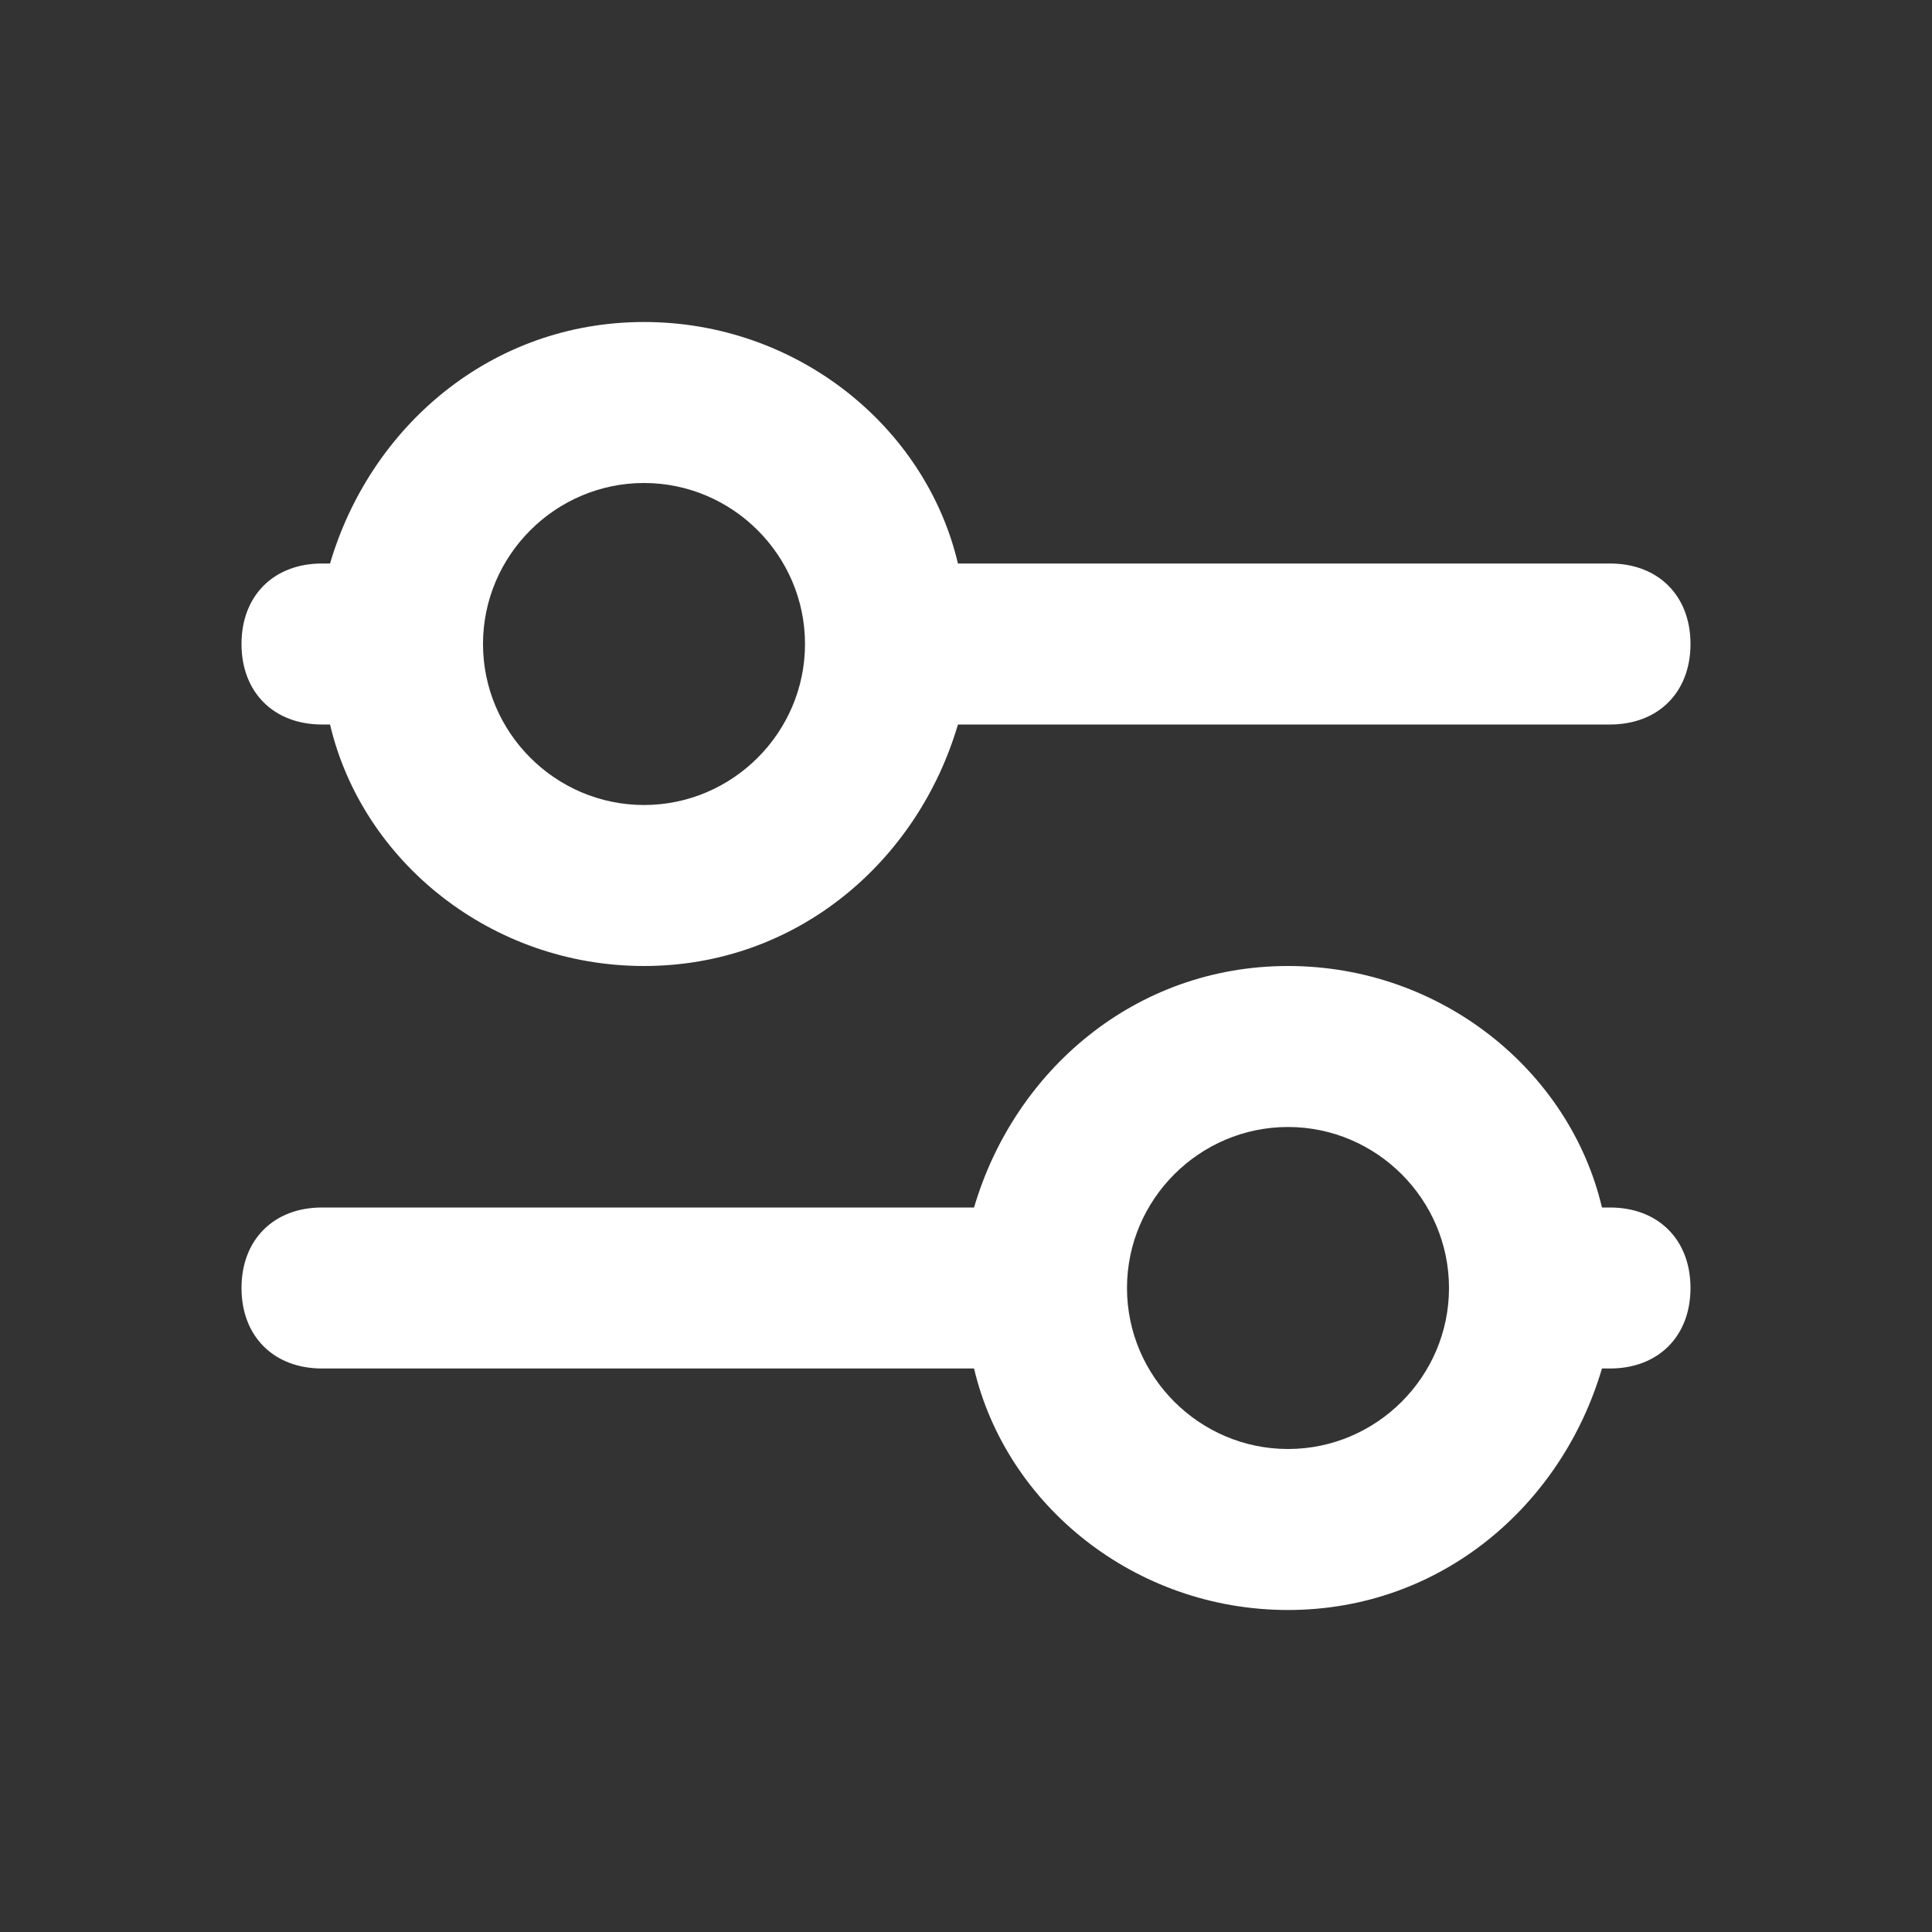 <svg width="76" height="76" viewBox="0 0 76 76" fill="none" xmlns="http://www.w3.org/2000/svg">
<rect x="0" y="0" width="76" height="76" fill="#333333" stroke="none"/>
<path d="M12.667 53.833H38.317C39.583 59.217 44.65 63.333 50.667 63.333C56.683 63.333 61.433 59.217 63.017 53.833H63.333C65.233 53.833 66.5 52.567 66.5 50.667C66.5 48.767 65.233 47.5 63.333 47.5H63.017C61.75 42.117 56.683 38 50.667 38C44.65 38 39.9 42.117 38.317 47.5H12.667C10.767 47.5 9.5 48.767 9.5 50.667C9.5 52.567 10.767 53.833 12.667 53.833ZM50.667 44.333C54.15 44.333 57 47.183 57 50.667C57 54.15 54.15 57 50.667 57C47.183 57 44.333 54.15 44.333 50.667C44.333 47.183 47.183 44.333 50.667 44.333Z" fill="white"/>
<path d="M12.667 28.5H12.983C14.25 33.883 19.317 38 25.333 38C31.35 38 36.1 33.883 37.683 28.5H63.333C65.233 28.5 66.5 27.233 66.5 25.333C66.5 23.433 65.233 22.167 63.333 22.167H37.683C36.417 16.783 31.35 12.667 25.333 12.667C19.317 12.667 14.567 16.783 12.983 22.167H12.667C10.767 22.167 9.5 23.433 9.5 25.333C9.5 27.233 10.767 28.5 12.667 28.5ZM25.333 19C28.817 19 31.667 21.85 31.667 25.333C31.667 28.817 28.817 31.667 25.333 31.667C21.85 31.667 19 28.817 19 25.333C19 21.85 21.85 19 25.333 19Z" fill="white"/>
</svg>